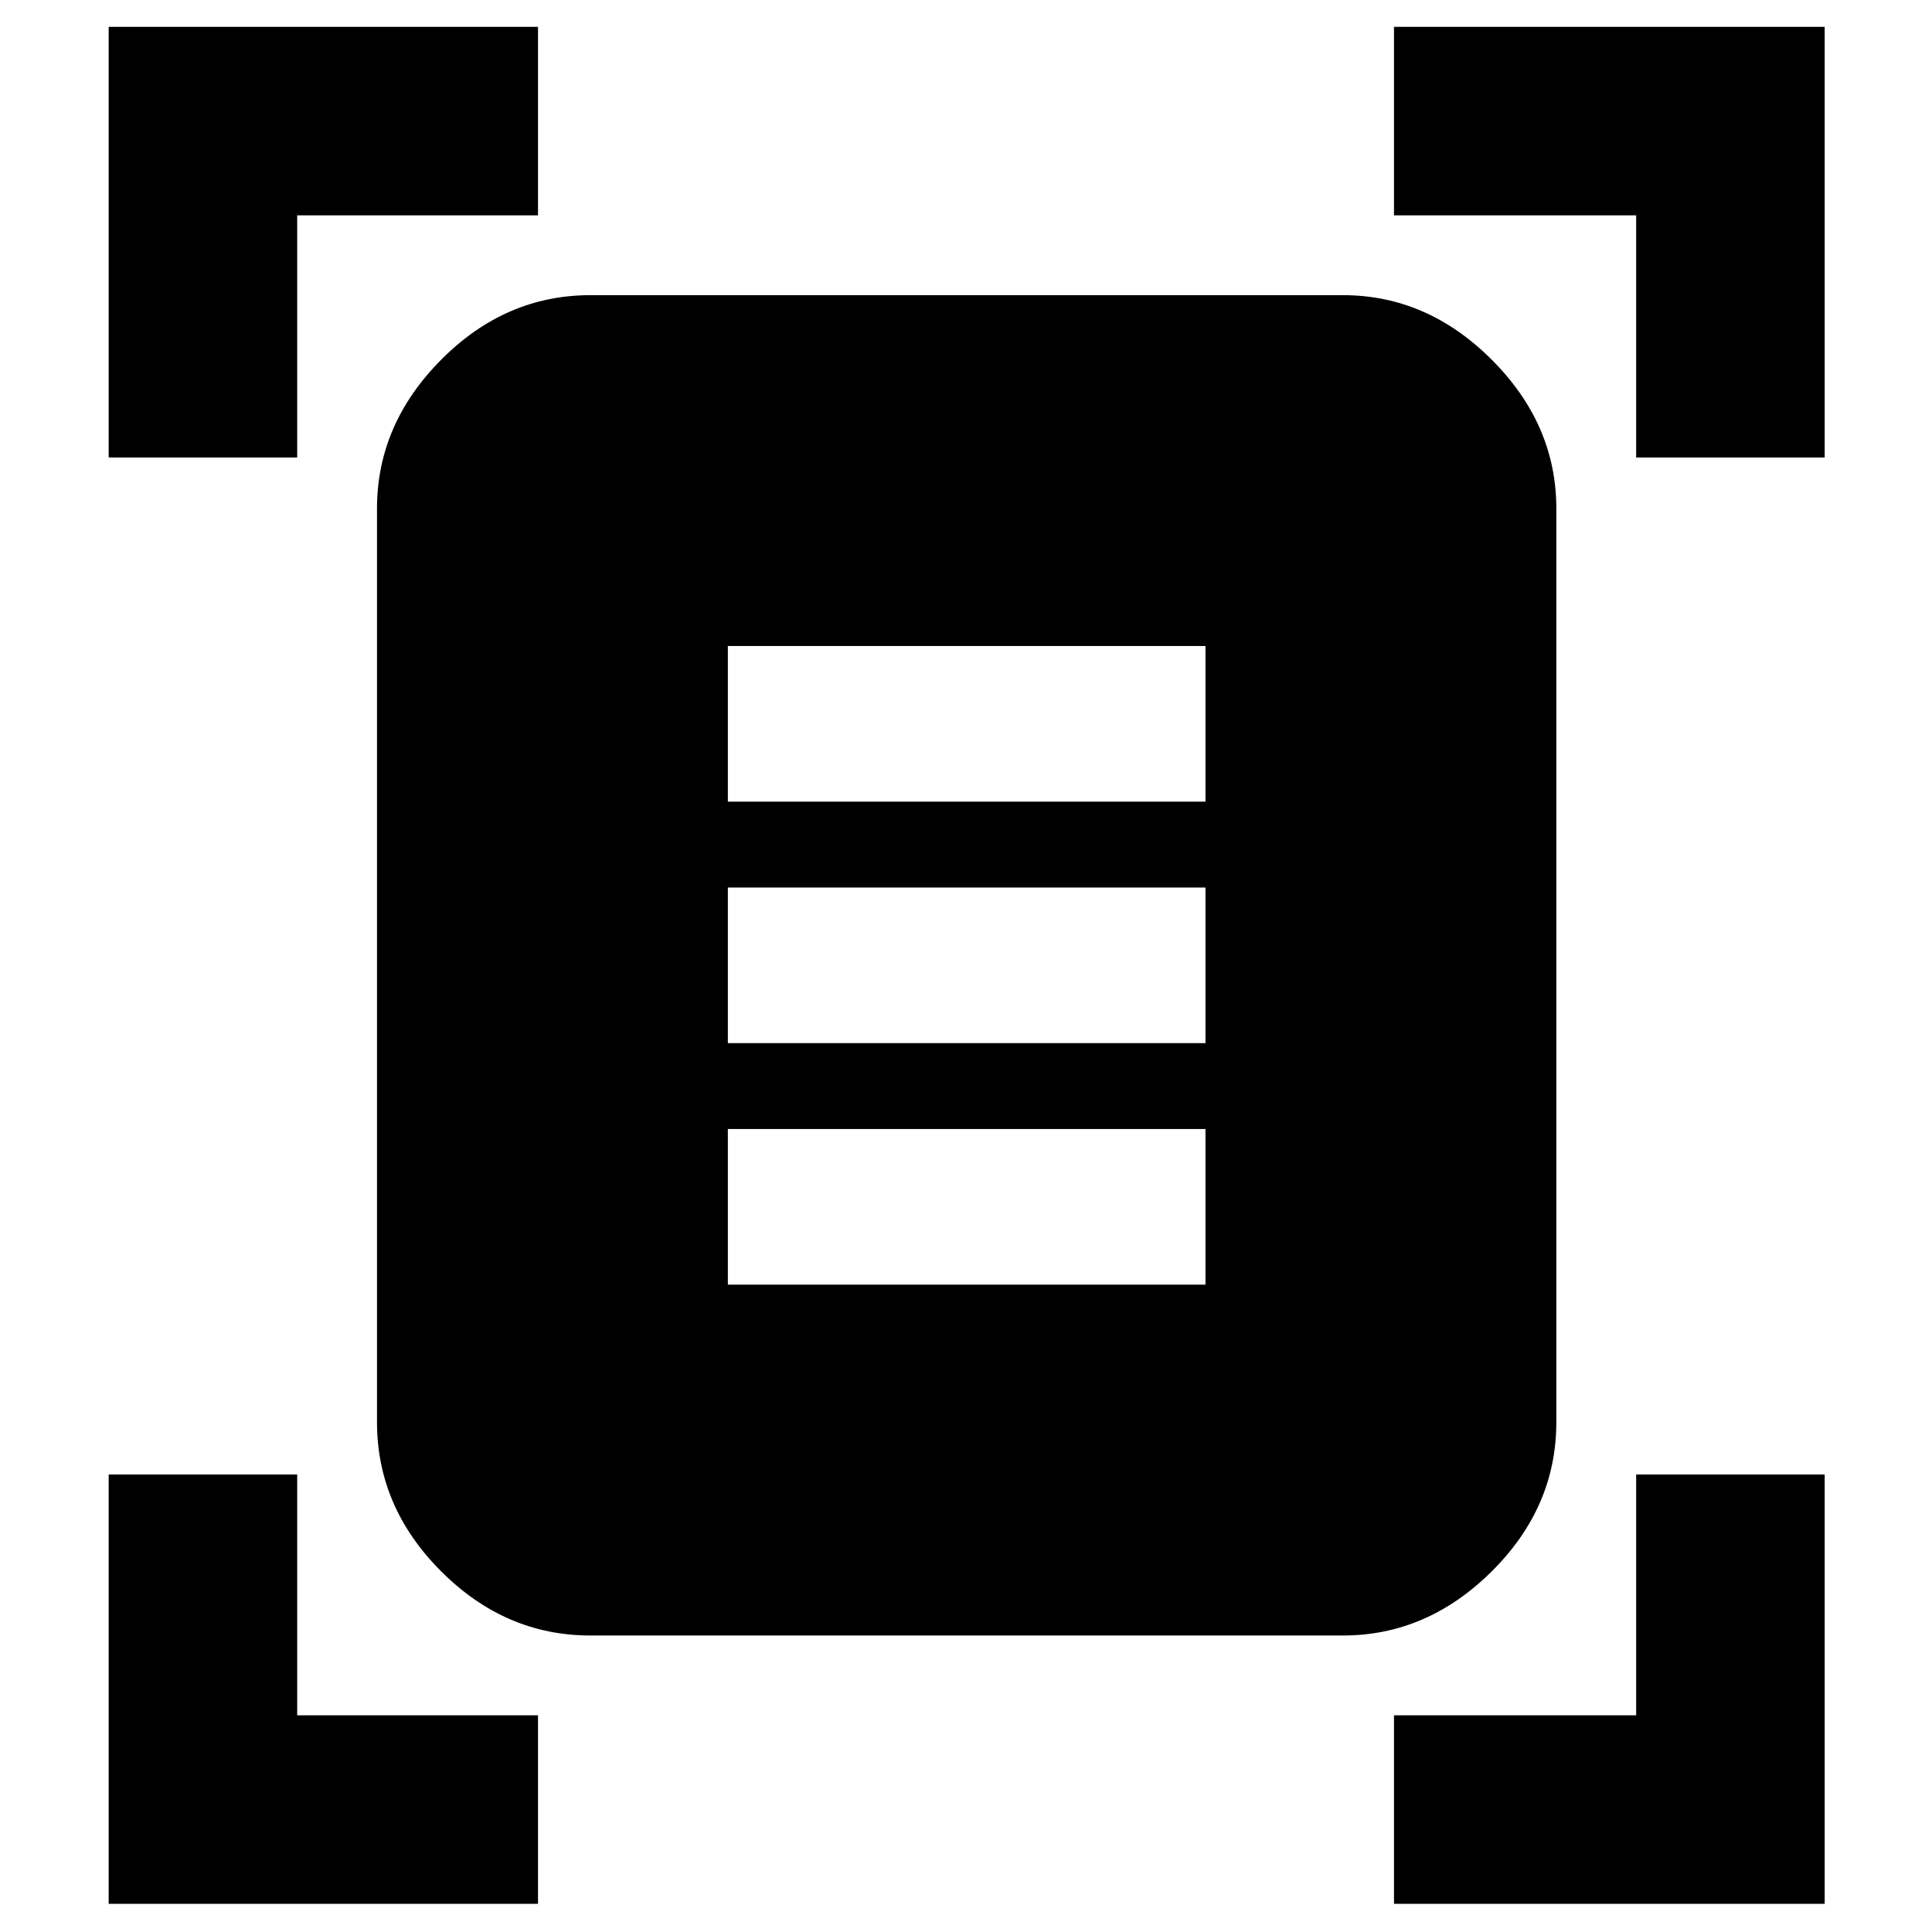 <svg xmlns="http://www.w3.org/2000/svg" height="40" viewBox="0 -960 960 960" width="40"><path d="M54-732.67v-214h213.33V-853H147.67v120.33H54Zm759 0V-853H692.67v-93.67h214v214H813ZM54-14v-213.33h93.67v119.66h119.66V-14H54Zm638.67 0v-93.67H813v-119.66h93.67V-14h-214ZM293.33-147.33q-42.25 0-74.12-31.88-31.88-31.87-31.88-74.12v-454q0-41.83 31.88-73.92 31.87-32.08 74.12-32.08h374q41.83 0 73.92 32.08 32.08 32.09 32.08 73.92v454q0 42.25-32.08 74.12-32.09 31.88-73.92 31.88h-374Zm68.34-414.34H599V-639H361.67v77.33Zm0 120H599V-519H361.67v77.33Zm0 120H599V-399H361.67v77.33Z"/></svg>